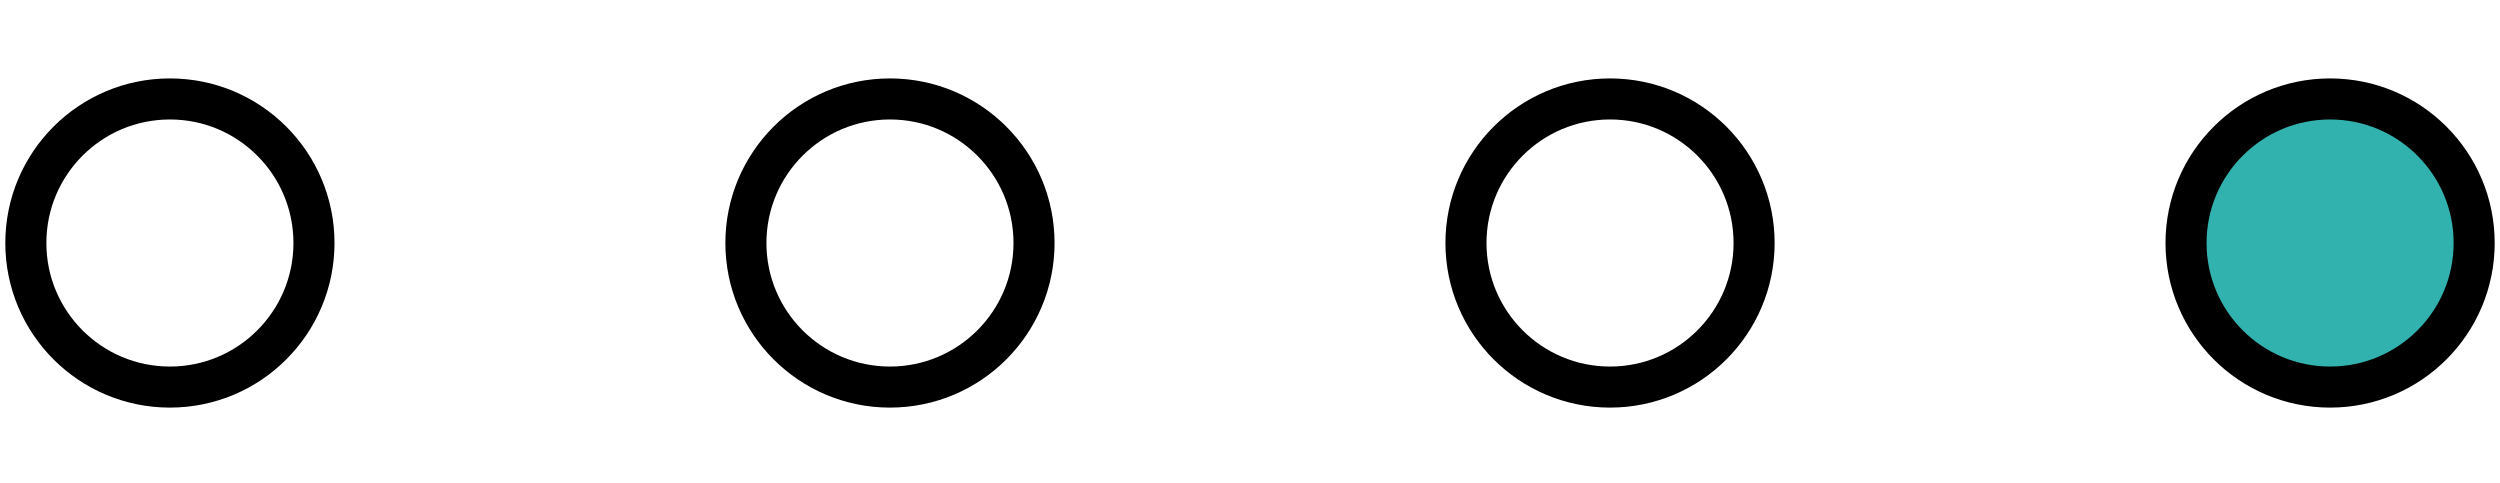 <svg width="585" height="113" viewBox="0 0 585 113" fill="none" xmlns="http://www.w3.org/2000/svg">
<circle cx="545.242" cy="56.864" r="33.711" fill="#32B2AE" stroke="black" stroke-width="9.607"/>
<circle cx="39.758" cy="56.864" r="33.711" stroke="black" stroke-width="9.607"/>
<circle cx="208.252" cy="56.864" r="33.711" stroke="black" stroke-width="9.607"/>
<circle cx="376.747" cy="56.864" r="33.711" stroke="black" stroke-width="9.607"/>
</svg>
